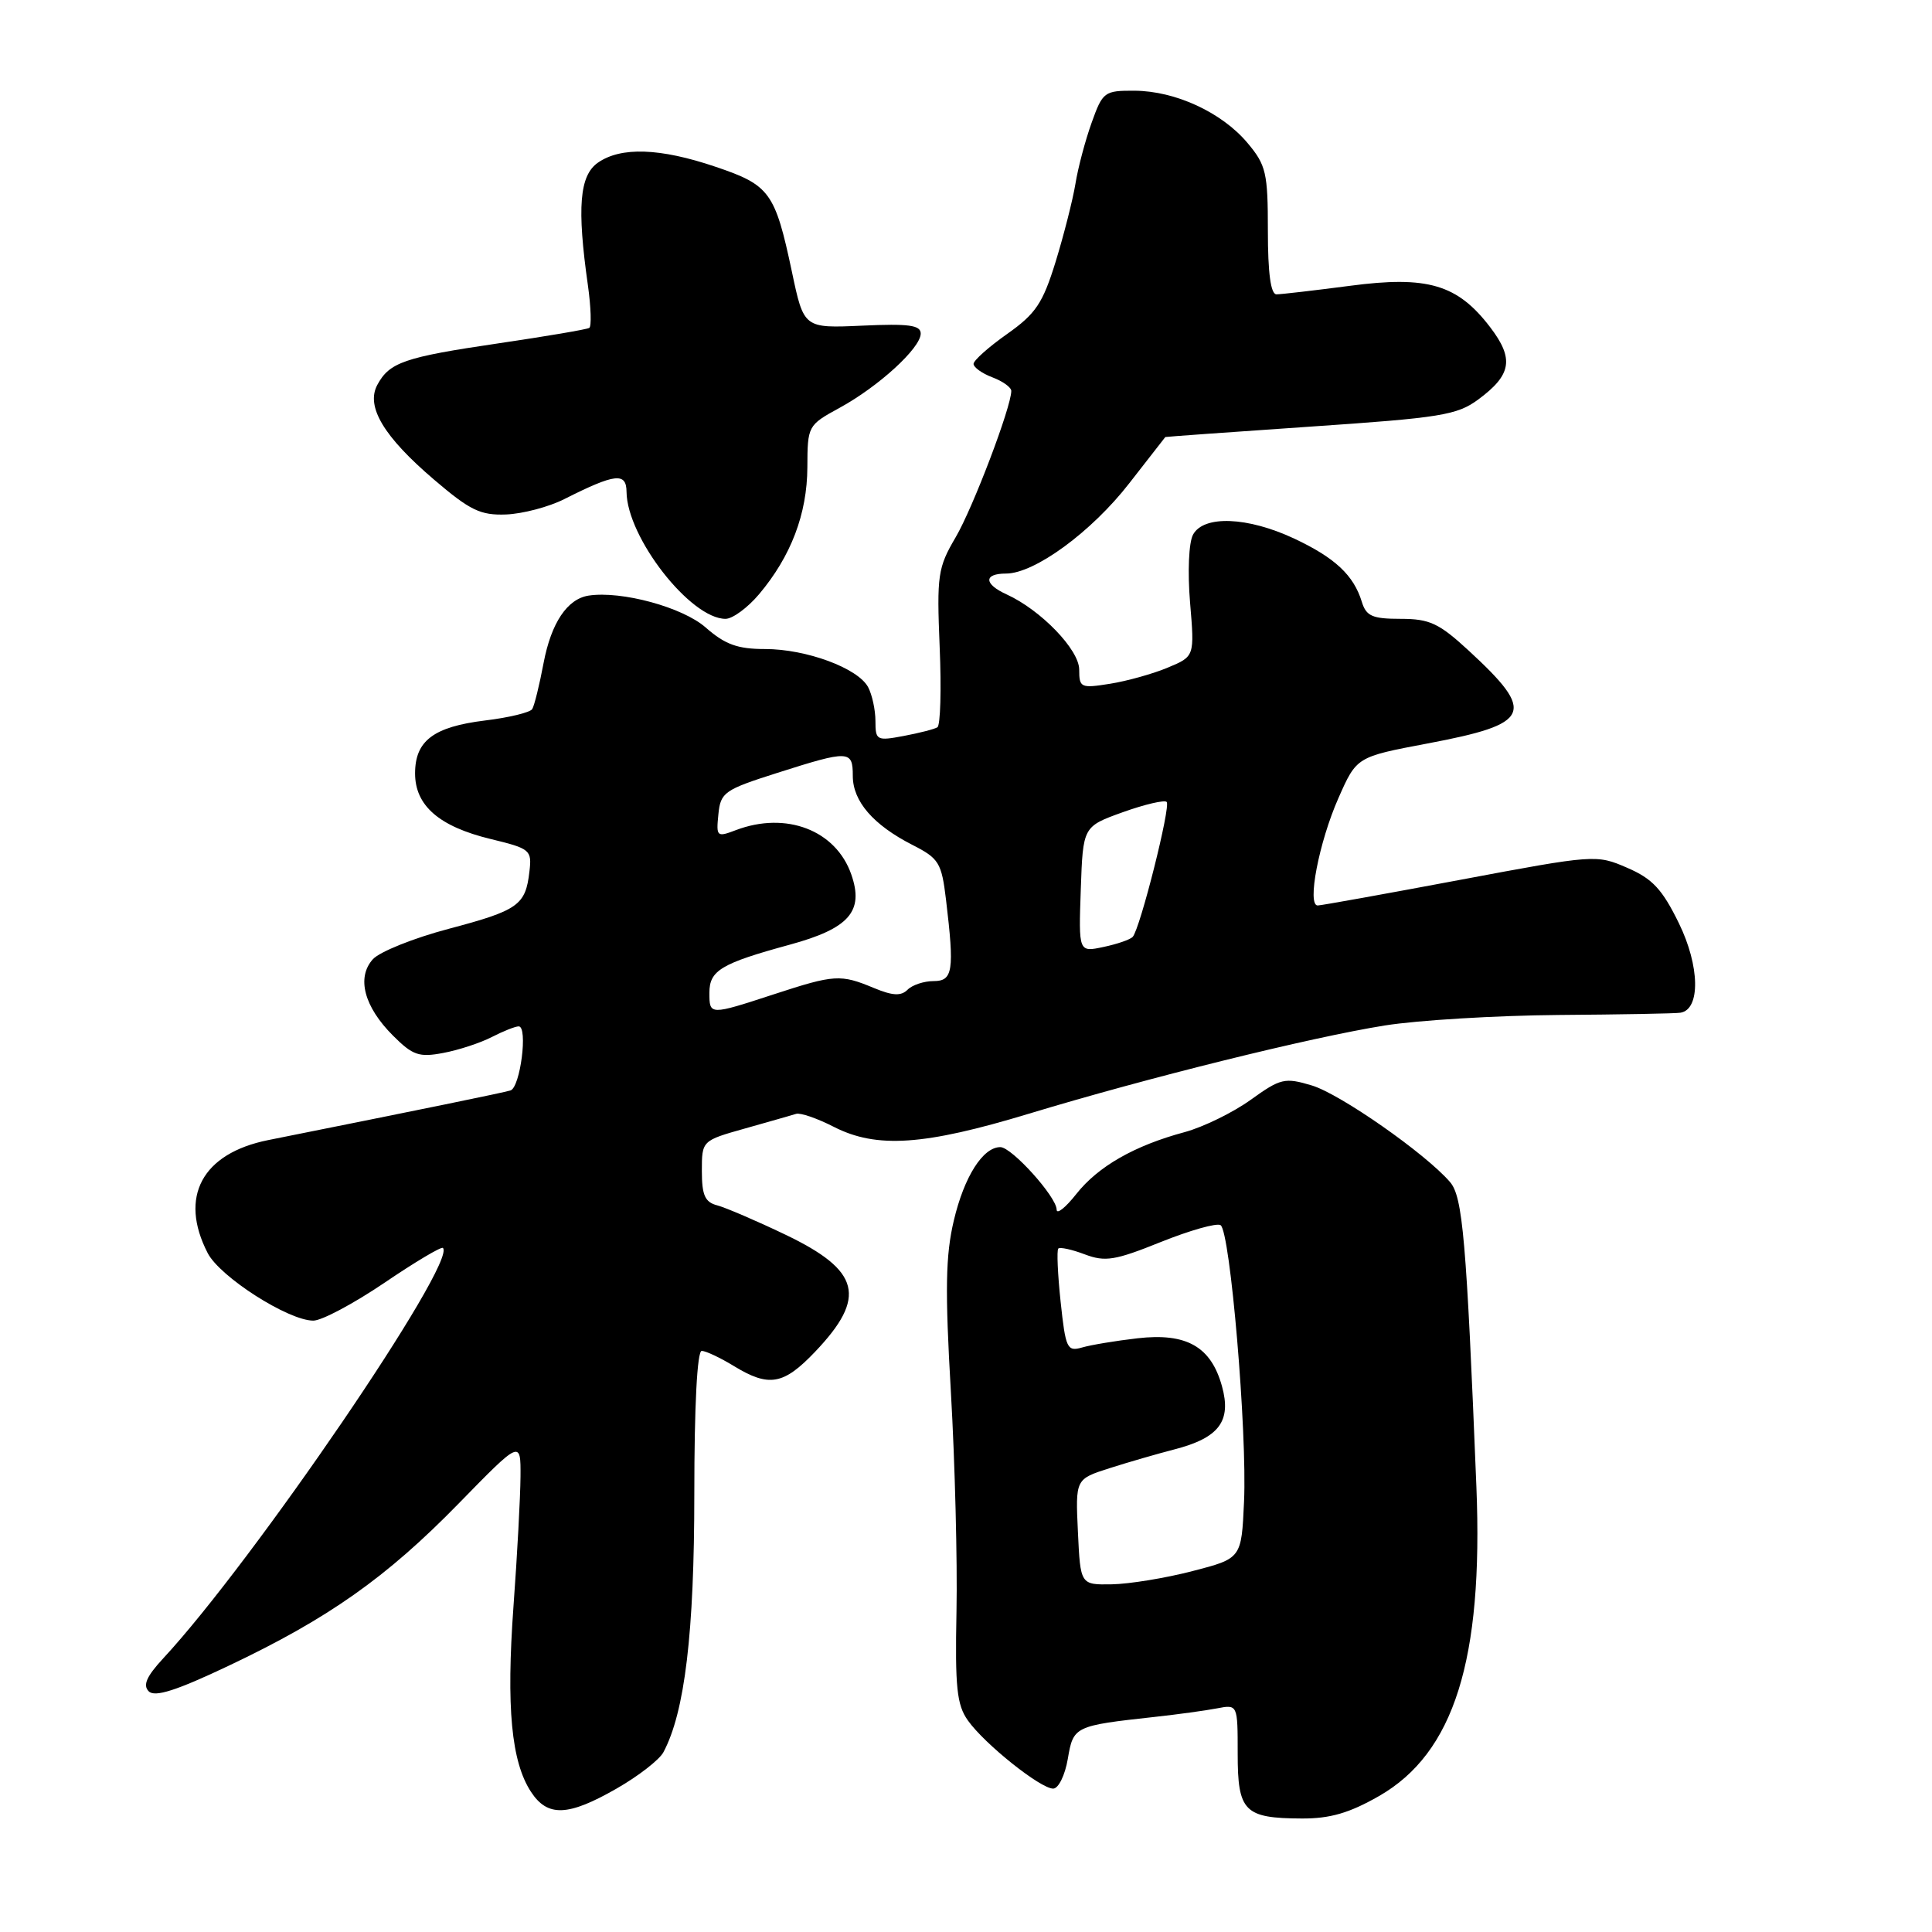 <?xml version="1.0" encoding="UTF-8" standalone="no"?>
<!DOCTYPE svg PUBLIC "-//W3C//DTD SVG 1.1//EN" "http://www.w3.org/Graphics/SVG/1.1/DTD/svg11.dtd" >
<svg xmlns="http://www.w3.org/2000/svg" xmlns:xlink="http://www.w3.org/1999/xlink" version="1.1" viewBox="0 0 256 256">
 <g >
 <path fill="currentColor"
d=" M 182.74 237.98 C 192.67 232.28 196.55 219.94 195.63 197.00 C 194.31 164.23 193.82 158.57 192.13 156.62 C 188.87 152.84 177.58 144.96 173.83 143.83 C 170.23 142.75 169.69 142.88 165.71 145.74 C 163.37 147.42 159.44 149.34 156.98 150.01 C 150.31 151.80 145.50 154.56 142.61 158.22 C 141.18 160.03 140.02 160.95 140.01 160.28 C 140.00 158.59 134.06 152.00 132.55 152.00 C 130.24 152.00 127.76 155.91 126.39 161.71 C 125.29 166.34 125.21 170.90 126.00 184.50 C 126.54 193.85 126.87 206.90 126.74 213.50 C 126.54 223.58 126.78 225.90 128.25 227.97 C 130.45 231.08 137.86 237.00 139.55 237.00 C 140.25 237.00 141.12 235.23 141.49 233.06 C 142.22 228.74 142.36 228.67 153.00 227.50 C 156.03 227.17 159.74 226.66 161.25 226.37 C 164.00 225.84 164.00 225.84 164.00 232.37 C 164.00 240.04 164.87 240.93 172.50 240.96 C 176.25 240.98 178.81 240.23 182.74 237.98 Z  M 81.71 236.99 C 84.58 235.35 87.37 233.18 87.90 232.19 C 90.74 226.89 92.00 216.33 92.00 197.94 C 92.00 186.29 92.38 179.00 92.98 179.00 C 93.51 179.00 95.43 179.90 97.23 181.00 C 101.90 183.85 103.82 183.51 108.01 179.11 C 114.90 171.87 114.01 168.36 104.07 163.60 C 100.23 161.76 96.17 160.02 95.05 159.72 C 93.41 159.30 93.00 158.38 93.00 155.16 C 93.00 151.14 93.00 151.14 98.75 149.52 C 101.91 148.63 104.95 147.76 105.50 147.59 C 106.05 147.42 108.30 148.19 110.50 149.32 C 116.17 152.21 122.45 151.78 136.34 147.57 C 152.11 142.79 173.63 137.46 183.50 135.88 C 187.90 135.18 198.25 134.56 206.50 134.49 C 214.75 134.43 222.03 134.30 222.67 134.19 C 225.34 133.76 225.24 128.01 222.46 122.33 C 220.26 117.83 218.96 116.43 215.62 114.99 C 211.54 113.22 211.33 113.23 193.50 116.58 C 183.60 118.44 175.10 119.97 174.61 119.98 C 173.15 120.01 174.77 111.58 177.35 105.75 C 179.76 100.29 179.76 100.29 189.13 98.52 C 202.95 95.91 203.58 94.48 194.59 86.19 C 190.67 82.58 189.43 82.00 185.59 82.00 C 181.84 82.00 181.03 81.64 180.45 79.75 C 179.37 76.22 176.90 73.91 171.50 71.37 C 165.32 68.47 159.48 68.24 158.08 70.85 C 157.52 71.90 157.35 75.78 157.69 79.84 C 158.29 86.98 158.29 86.98 154.74 88.46 C 152.79 89.28 149.35 90.24 147.10 90.60 C 143.21 91.22 143.00 91.13 143.00 88.73 C 143.00 86.09 137.92 80.83 133.38 78.76 C 130.36 77.39 130.32 76.00 133.30 76.00 C 137.09 76.00 144.63 70.48 149.63 64.04 C 152.21 60.72 154.36 57.96 154.41 57.91 C 154.46 57.87 163.11 57.25 173.63 56.53 C 190.89 55.36 193.06 55.01 195.87 52.94 C 200.30 49.67 200.65 47.54 197.45 43.35 C 193.13 37.69 189.16 36.51 178.89 37.87 C 174.15 38.49 169.76 39.00 169.14 39.00 C 168.38 39.00 168.00 36.20 168.00 30.58 C 168.00 22.88 167.77 21.88 165.29 18.93 C 161.89 14.89 155.74 12.05 150.33 12.02 C 146.33 12.00 146.11 12.17 144.65 16.25 C 143.81 18.59 142.84 22.23 142.50 24.36 C 142.15 26.48 140.97 31.12 139.88 34.67 C 138.17 40.20 137.25 41.57 133.44 44.26 C 131.00 45.98 129.00 47.76 129.00 48.22 C 129.00 48.67 130.12 49.48 131.50 50.00 C 132.88 50.52 134.00 51.33 134.00 51.80 C 134.00 53.92 128.92 67.29 126.63 71.19 C 124.26 75.23 124.12 76.21 124.51 85.72 C 124.75 91.33 124.61 96.12 124.21 96.37 C 123.81 96.62 121.80 97.13 119.74 97.52 C 116.18 98.19 116.00 98.10 116.00 95.55 C 116.00 94.07 115.56 92.05 115.03 91.05 C 113.68 88.53 106.84 86.00 101.36 86.00 C 97.73 86.00 96.08 85.40 93.51 83.15 C 90.46 80.46 82.35 78.26 78.00 78.92 C 75.16 79.36 73.04 82.53 72.03 87.84 C 71.48 90.76 70.80 93.52 70.52 93.96 C 70.25 94.40 67.43 95.09 64.26 95.47 C 57.44 96.31 55.00 98.16 55.00 102.48 C 55.00 106.75 58.19 109.52 65.00 111.17 C 70.28 112.45 70.49 112.62 70.15 115.50 C 69.64 119.95 68.67 120.63 59.47 123.07 C 54.84 124.29 50.31 126.11 49.41 127.10 C 47.22 129.52 48.24 133.40 52.08 137.23 C 54.69 139.84 55.52 140.13 58.74 139.52 C 60.77 139.14 63.66 138.19 65.17 137.41 C 66.67 136.64 68.27 136.00 68.73 136.00 C 69.98 136.00 68.94 144.10 67.64 144.49 C 66.66 144.79 56.22 146.93 35.53 151.07 C 26.77 152.83 23.68 158.60 27.52 166.04 C 29.15 169.20 38.19 174.98 41.51 174.99 C 42.62 175.00 46.85 172.74 50.92 169.99 C 54.98 167.23 58.48 165.15 58.69 165.36 C 60.58 167.25 33.53 206.93 21.62 219.75 C 19.42 222.13 18.90 223.30 19.71 224.11 C 20.52 224.92 23.37 224.01 30.28 220.73 C 43.49 214.47 51.18 209.05 60.75 199.25 C 69.00 190.80 69.00 190.80 68.97 195.65 C 68.95 198.32 68.54 206.05 68.04 212.83 C 67.07 226.25 67.75 233.44 70.36 237.43 C 72.56 240.79 75.28 240.68 81.71 236.99 Z  M 100.57 78.75 C 104.81 73.72 106.95 68.10 106.98 61.93 C 107.00 56.42 107.04 56.34 111.25 54.04 C 116.43 51.21 122.00 46.11 122.00 44.20 C 122.00 43.08 120.41 42.87 114.26 43.15 C 106.51 43.50 106.51 43.50 104.93 36.00 C 102.70 25.48 102.00 24.52 94.82 22.10 C 87.44 19.60 82.27 19.43 79.22 21.56 C 76.78 23.27 76.44 27.52 77.90 37.80 C 78.31 40.71 78.39 43.26 78.08 43.45 C 77.76 43.65 72.33 44.57 66.01 45.50 C 53.57 47.33 51.60 48.01 49.99 51.01 C 48.46 53.88 50.85 57.87 57.52 63.56 C 62.30 67.64 63.66 68.30 67.08 68.17 C 69.26 68.08 72.73 67.17 74.78 66.13 C 81.52 62.73 83.00 62.56 83.02 65.18 C 83.08 71.21 91.49 82.00 96.14 82.00 C 97.06 82.00 99.06 80.54 100.57 78.75 Z  M 142.83 202.99 C 142.50 195.99 142.50 195.99 147.00 194.55 C 149.47 193.76 153.34 192.64 155.59 192.06 C 161.53 190.53 163.20 188.32 161.92 183.69 C 160.47 178.43 157.22 176.58 150.72 177.33 C 147.85 177.66 144.54 178.21 143.38 178.55 C 141.40 179.12 141.20 178.69 140.54 172.51 C 140.15 168.84 140.01 165.66 140.23 165.44 C 140.45 165.22 142.03 165.56 143.74 166.21 C 146.45 167.23 147.74 167.02 153.82 164.57 C 157.66 163.03 161.22 162.02 161.73 162.34 C 163.01 163.12 165.27 189.76 164.84 199.00 C 164.50 206.50 164.50 206.50 158.00 208.18 C 154.43 209.11 149.62 209.89 147.33 209.93 C 143.16 210.00 143.16 210.00 142.83 202.99 Z  M 94.00 131.54 C 94.00 128.59 95.55 127.66 104.63 125.18 C 112.52 123.03 114.51 120.76 112.80 115.87 C 110.76 110.00 104.16 107.47 97.50 110.00 C 94.98 110.96 94.89 110.87 95.19 107.90 C 95.48 104.99 95.96 104.65 103.00 102.41 C 112.52 99.38 113.00 99.40 113.00 102.81 C 113.00 106.17 115.70 109.30 120.89 111.95 C 124.41 113.74 124.76 114.30 125.35 119.20 C 126.48 128.64 126.27 130.00 123.70 130.00 C 122.44 130.00 120.89 130.51 120.26 131.14 C 119.40 132.00 118.29 131.95 115.81 130.92 C 111.37 129.07 110.59 129.12 102.57 131.74 C 94.00 134.54 94.00 134.54 94.00 131.54 Z  M 143.21 117.85 C 143.50 109.52 143.50 109.52 148.78 107.62 C 151.68 106.58 154.30 105.97 154.59 106.26 C 155.16 106.83 151.07 123.06 150.09 124.14 C 149.76 124.50 148.02 125.10 146.21 125.48 C 142.92 126.18 142.92 126.18 143.21 117.85 Z "/>
</g>
</svg>
